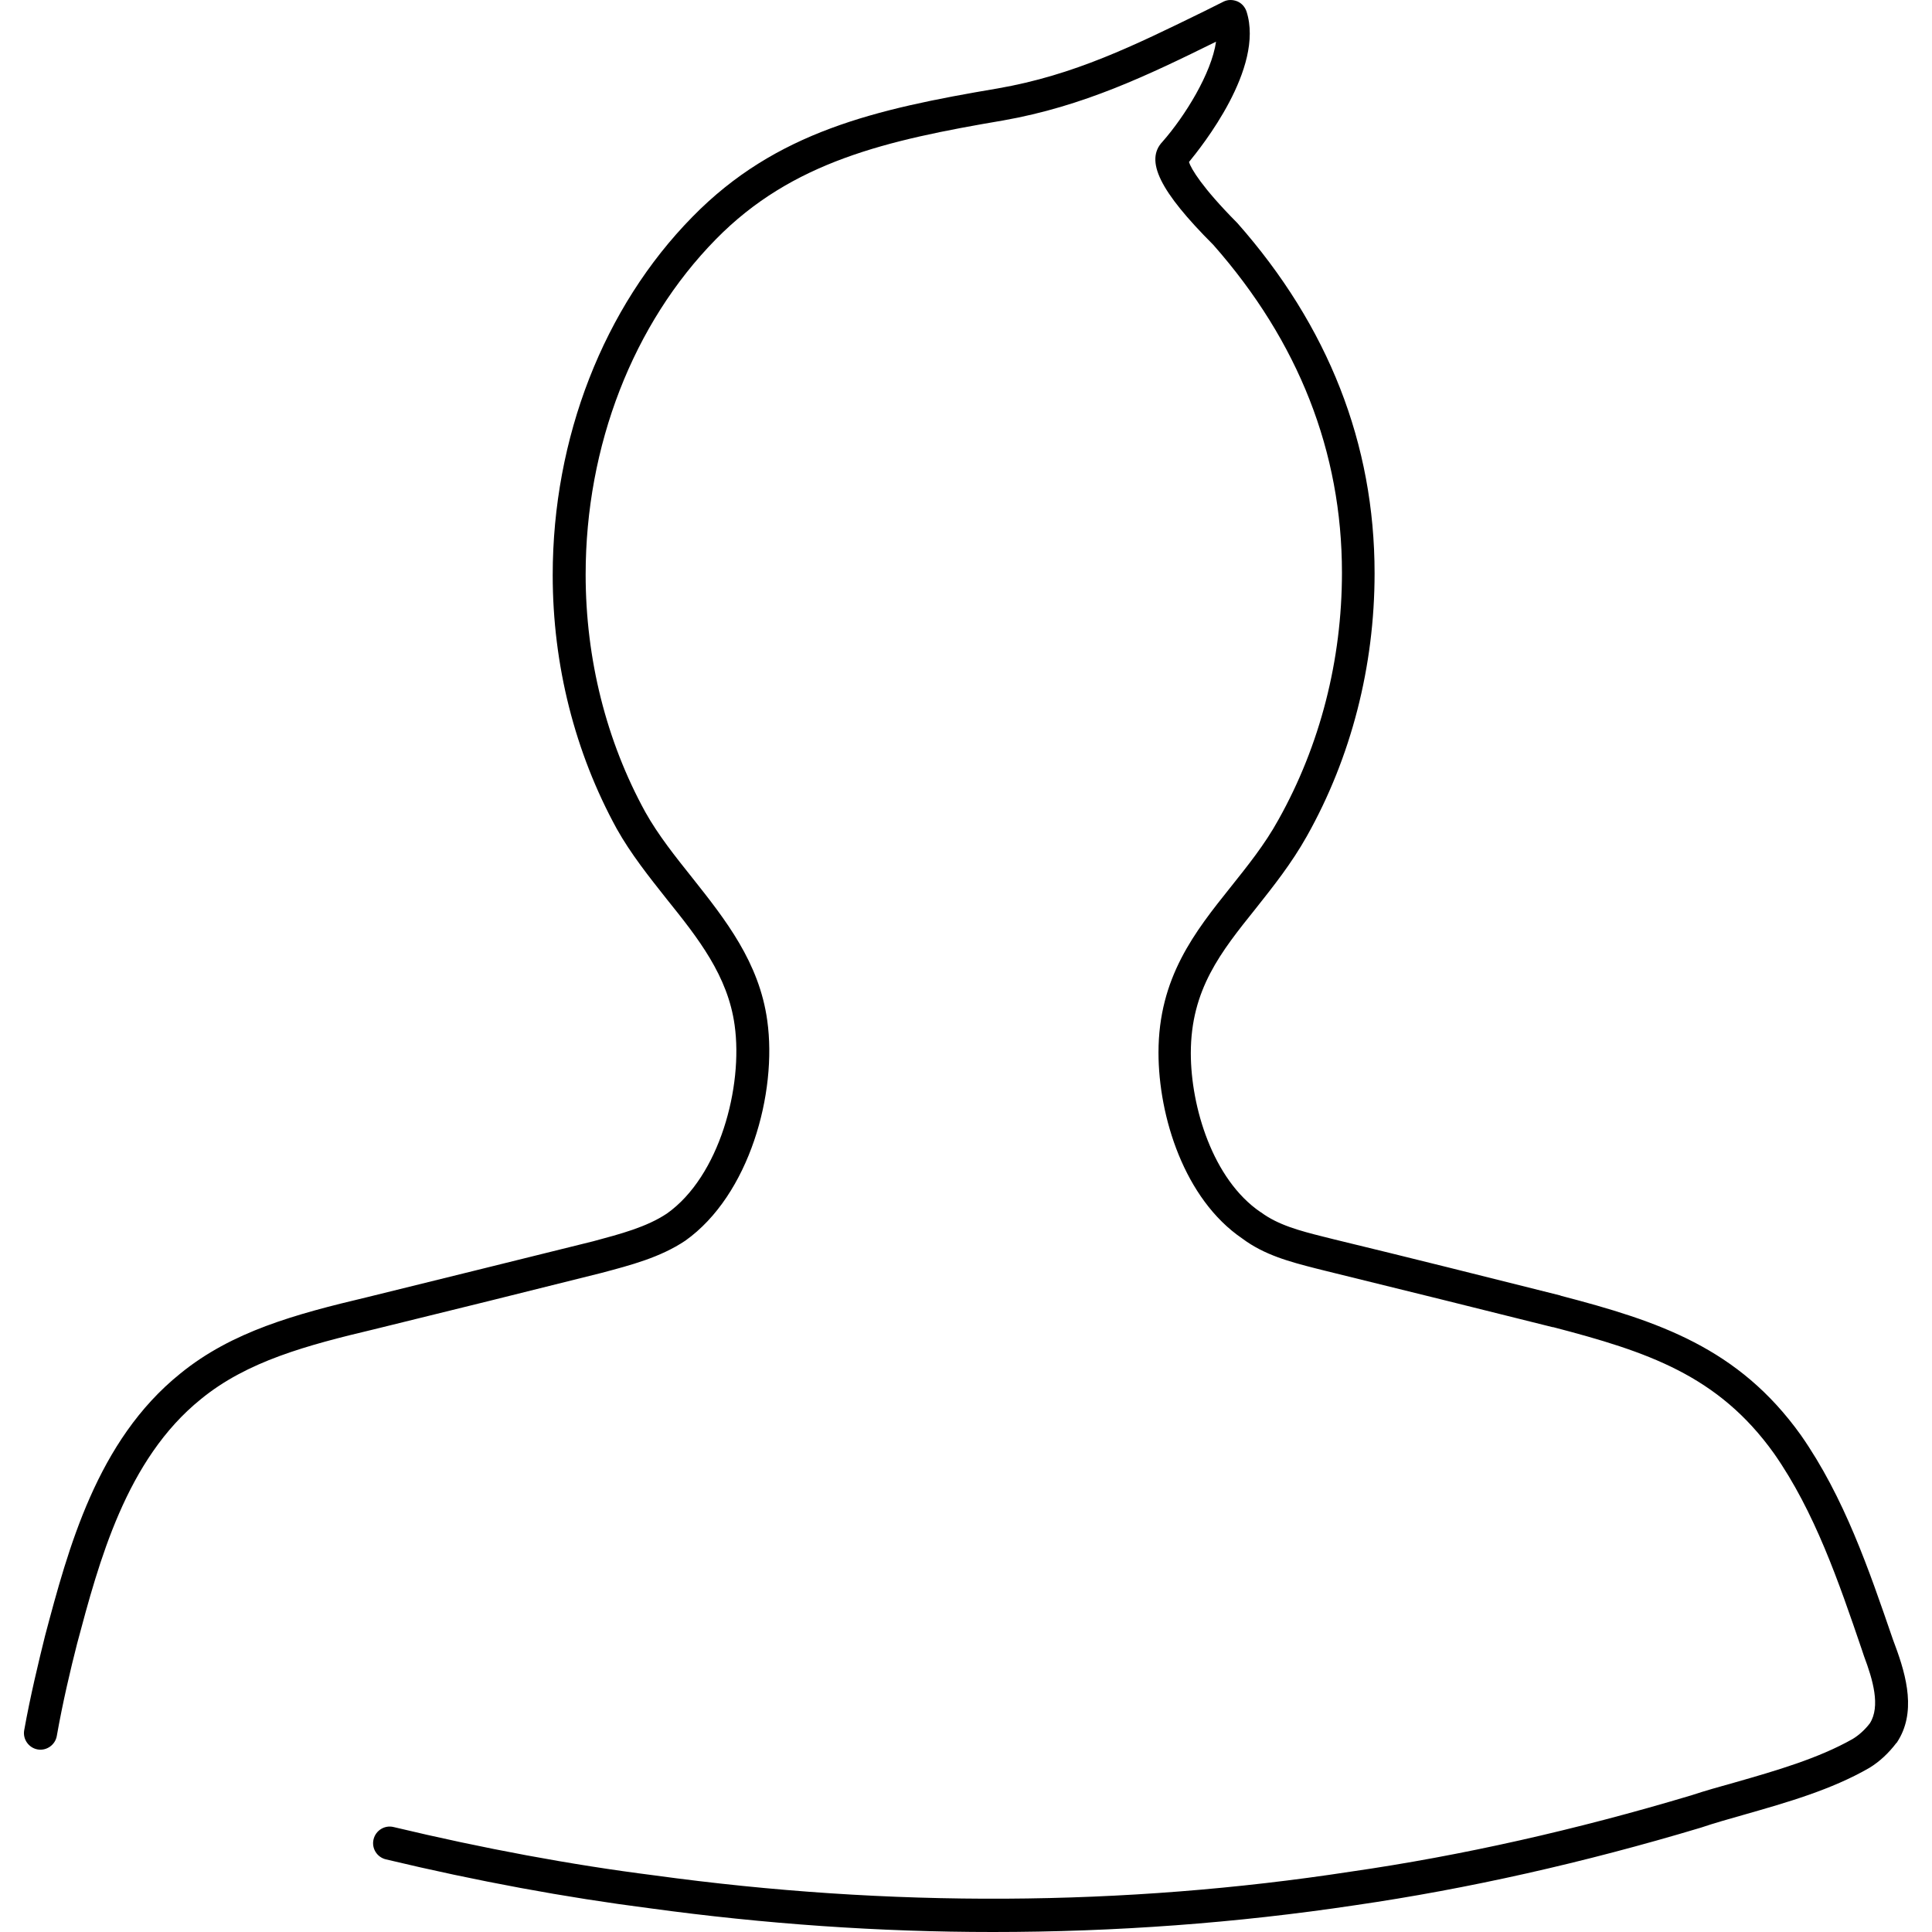 <?xml version="1.0" encoding="iso-8859-1"?>
<!-- Generator: Adobe Illustrator 16.0.0, SVG Export Plug-In . SVG Version: 6.00 Build 0)  -->
<!DOCTYPE svg PUBLIC "-//W3C//DTD SVG 1.1//EN" "http://www.w3.org/Graphics/SVG/1.1/DTD/svg11.dtd">
<svg xmlns="http://www.w3.org/2000/svg" xmlns:xlink="http://www.w3.org/1999/xlink" version="1.1" id="Capa_1" x="0px" y="0px" width="512px" height="512px" viewBox="0 0 627.639 627.639" style="enable-background:new 0 0 627.639 627.639;" xml:space="preserve">
<g>
	<path d="M322.553,627.639c-36.899,0-74.1-2.601-111.399-7.7c-27.3-3.5-56.1-8.8-85.8-15.9c-2.9-0.7-4.7-3.6-4-6.5   c0.7-2.899,3.6-4.7,6.5-4c29.3,7,57.8,12.3,84.7,15.7c76.5,10.5,152.6,10.1,226.2-1.2c36.101-5.2,73.3-13.6,110.7-24.8   c4.5-1.5,9.2-2.8,14.2-4.2c13.3-3.8,27.1-7.8,38.2-14.1c2-1.2,4-3,5.6-5.101c3.5-5.5,1-14.1-1.9-21.8l-0.699-2.1   c-7.5-22-15.301-44.8-28.5-63.7c-18.2-25.5-41.2-33.1-71.801-41.1h-0.199c-23.9-6-48.601-12.101-73.4-18.2   c-1.3-0.3-2.4-0.601-3.6-0.9c-8.2-2.1-16.601-4.3-23.801-9.7c-18.8-12.8-27.199-39.6-27.199-60.399   c0-24.4,11.899-39.301,23.399-53.701c5.4-6.8,11.101-13.8,15.601-22c13.5-24.1,20.6-51.8,20.6-80.2c0-39.2-14.1-75.1-41.8-106.5   c-17.4-17.4-22.3-27.4-16.5-33.5c7.3-8.3,15.899-22.2,17.399-32.5c-22.1,10.9-43.1,21-69.199,25.6c-37.7,6.4-68.5,13.3-93.3,38.6   c-26.9,27.4-42.3,67.1-42.3,108.9c0,27.4,6.7,54.1,19.4,77.2c4.2,7.5,9.8,14.5,15.3,21.4c10.7,13.5,21.7,27.4,24.3,46.3   c3.3,23.5-5.8,56.7-26.6,71.5c-8.2,5.5-17.9,8-27.3,10.5c-23.9,6-48.5,12.101-73.8,18.3c-21.9,5.2-41.3,10.4-56.3,22.7   c-24.3,19.601-33.1,52.8-40.2,79.4c-2.1,8.2-4.7,19.2-6.6,30c-0.5,2.899-3.3,4.899-6.2,4.399s-4.9-3.3-4.4-6.199   c2-11.2,4.7-22.301,6.8-30.801c7.5-28.199,16.8-63.3,43.9-85.1c16.8-13.7,37.4-19.3,60.6-24.8c25.2-6.2,49.8-12.3,73.6-18.2   c8.9-2.399,17.3-4.6,23.9-9c17.1-12.1,24.8-41.2,22-61.2c-2.2-16-11.8-28.2-22.1-41c-5.7-7.2-11.6-14.6-16.2-22.8   c-13.6-24.8-20.8-53.2-20.8-82.4c0-44.5,16.5-87,45.4-116.4c27.1-27.7,59.5-35,99.1-41.7c24.9-4.3,44.5-14,67.2-25.1l6.2-3.1   c1.4-0.7,3-0.7,4.5-0.1c1.4,0.6,2.5,1.8,3,3.3c5.9,18.4-14.7,44-18.7,48.9c0.7,2.2,4.3,8.3,15.5,19.6c0.101,0.1,0.2,0.2,0.2,0.2   c29.6,33.5,44.6,71.8,44.6,113.8c0,30.2-7.6,59.8-22,85.4c-5,8.9-10.899,16.3-16.6,23.5c-11.3,14.1-21.1,26.3-21.1,47   c0,17.399,7.1,41,22.6,51.6c0.1,0,0.1,0.101,0.2,0.101c5.5,4.1,12.6,6,20.2,7.899c1.199,0.3,2.399,0.601,3.6,0.9   c24.8,6,49.5,12.2,73.4,18.2l0.199,0.1c31.801,8.3,57.7,16.9,78,45.3c14.101,20.2,22.101,43.7,29.9,66.4l0.7,1.899   c3.8,10.2,6.899,22,0.6,31.5c-0.1,0.101-0.1,0.2-0.2,0.2c-2.5,3.3-5.5,6.101-8.8,8.101c-12.3,7.1-26.7,11.199-40.7,15.199   c-4.899,1.4-9.6,2.7-14,4.2c-38,11.4-75.8,19.9-112.3,25.2C401.654,624.739,362.253,627.639,322.553,627.639z" fill="#000000"/>
</g>
<g>
</g>
<g>
</g>
<g>
</g>
<g>
</g>
<g>
</g>
<g>
</g>
<g>
</g>
<g>
</g>
<g>
</g>
<g>
</g>
<g>
</g>
<g>
</g>
<g>
</g>
<g>
</g>
<g>
</g>
</svg>
